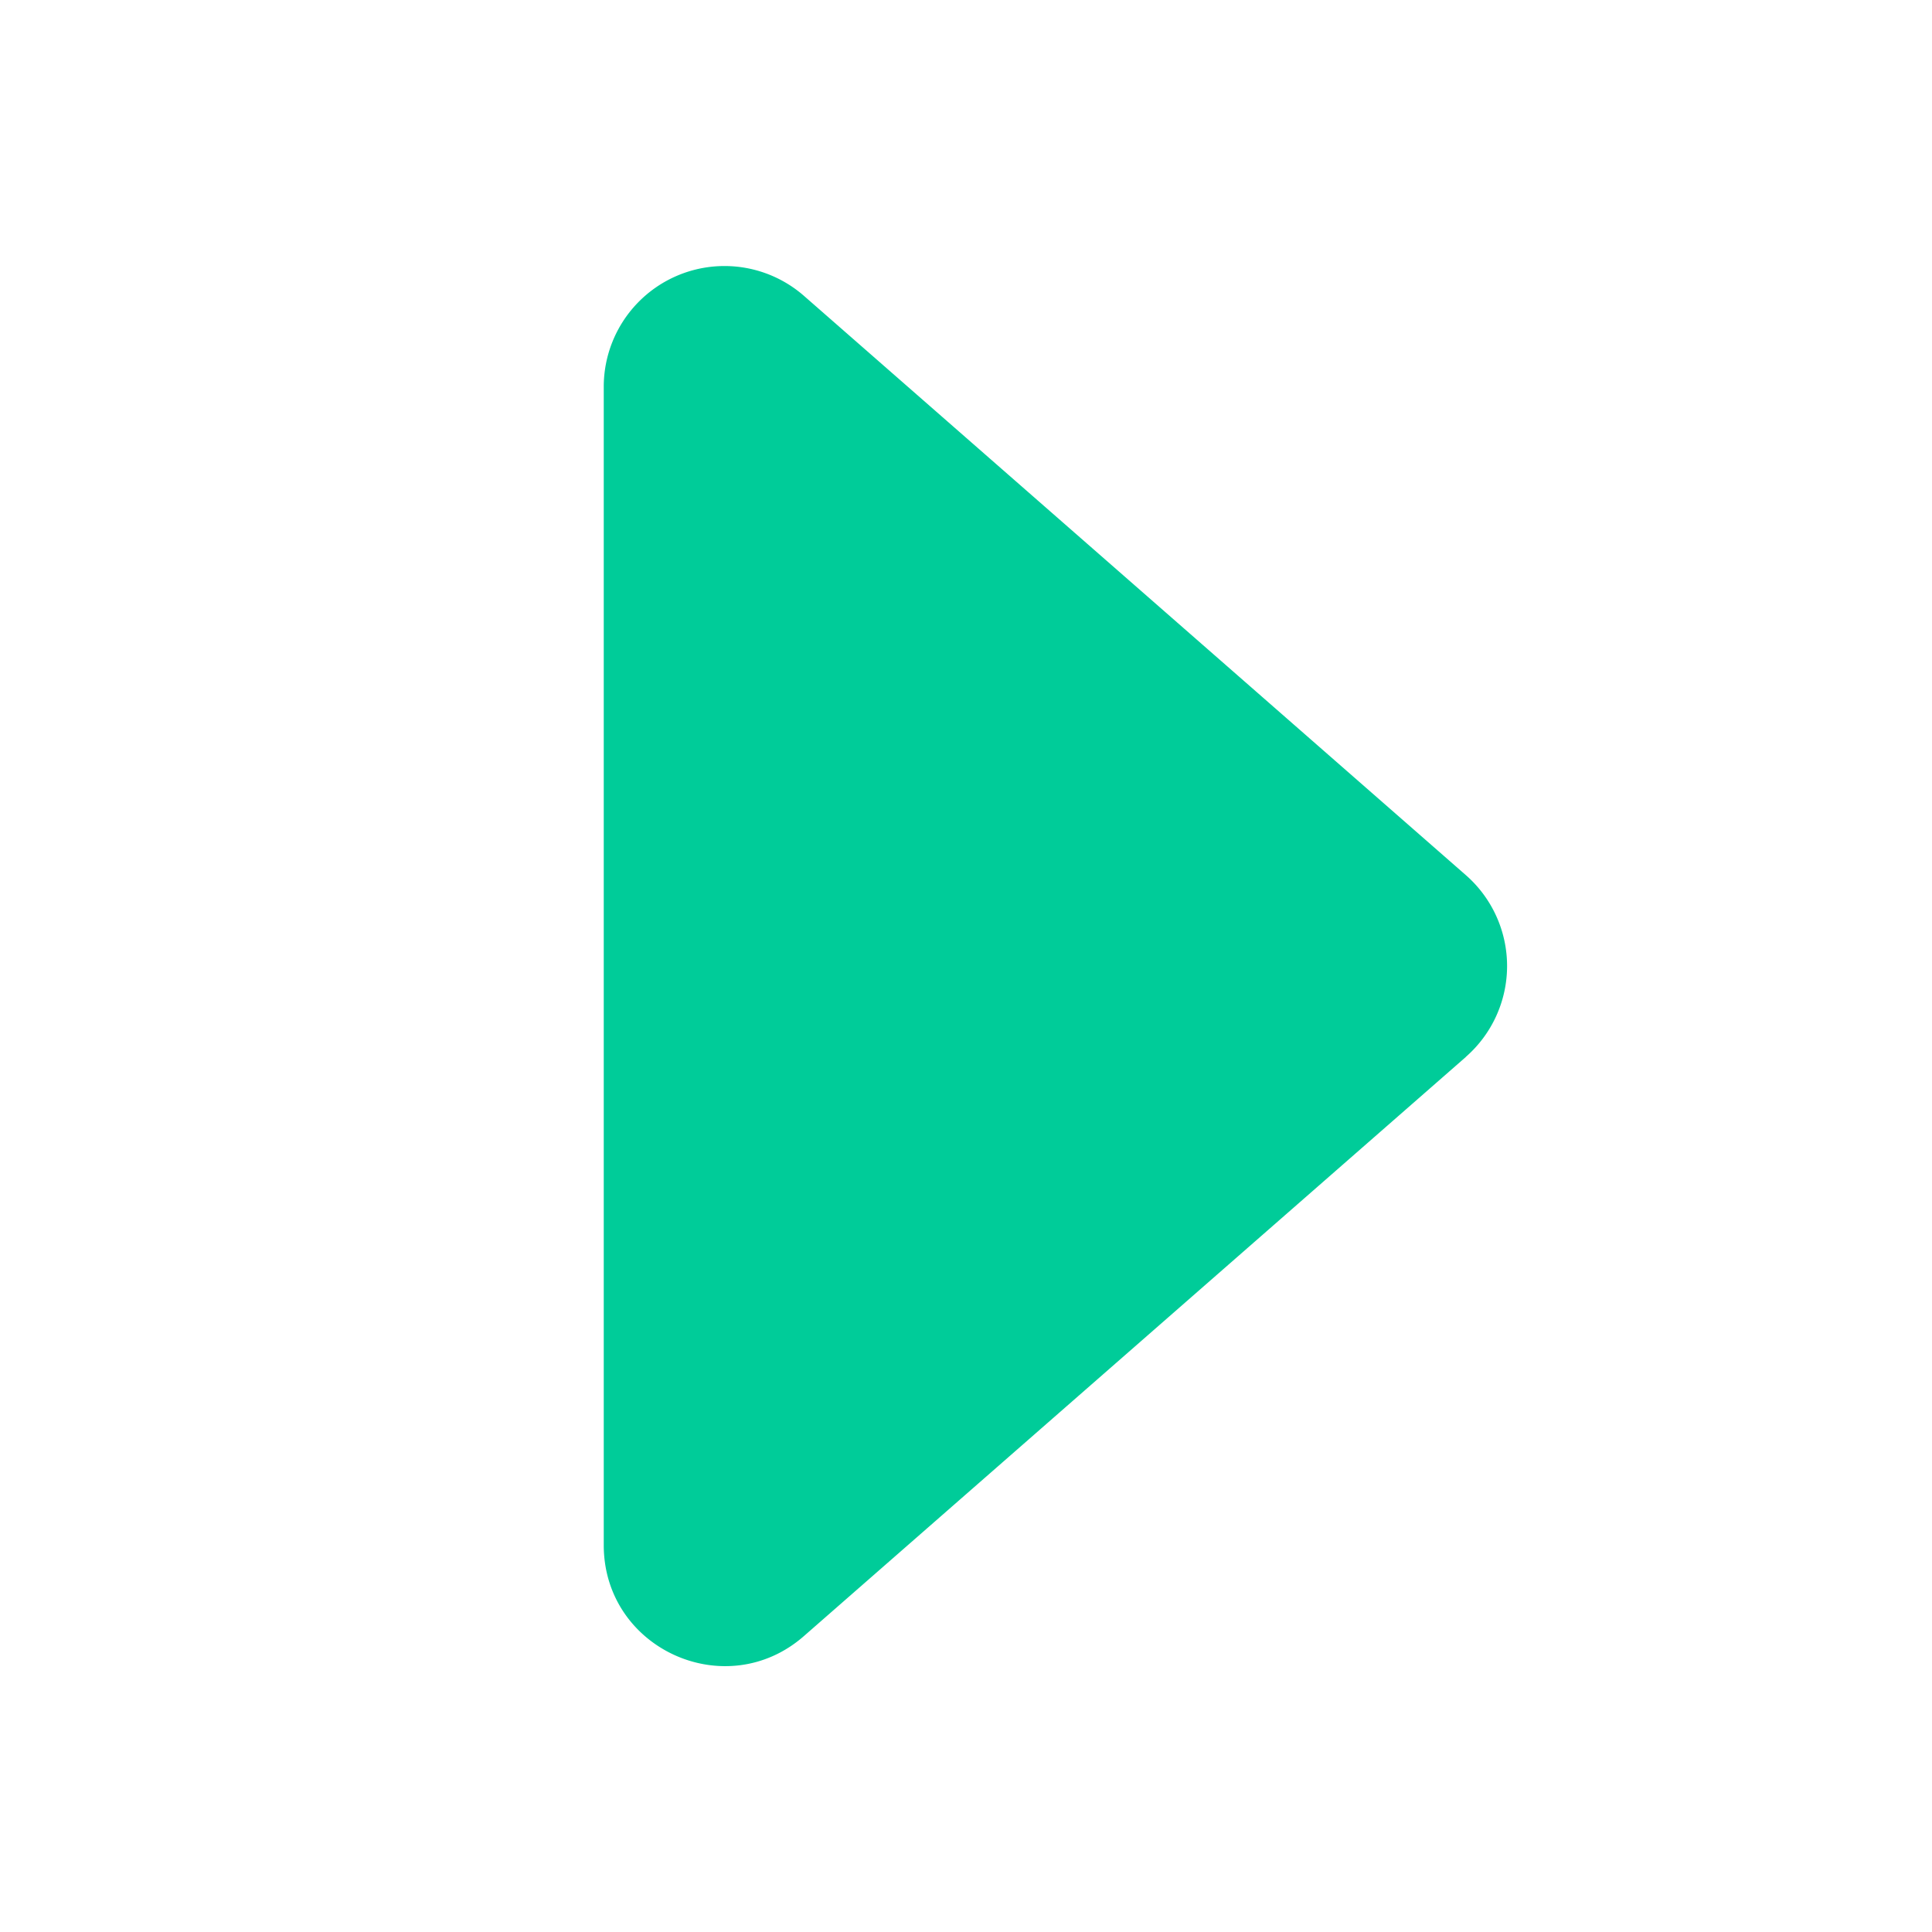  <svg
            xmlns="http://www.w3.org/2000/svg"
            width="16"
            height="16"
            fill="#00cc99"
            className="bi bi-caret-right-fill"
            viewBox="0 0 16 16"
          >
            <path d="m12.14 8.753-5.482 4.796c-.646.566-1.658.106-1.658-.753V3.204a1 1 0 0 1 1.659-.753l5.48 4.796a1 1 0 0 1 0 1.506z" />
          </svg>